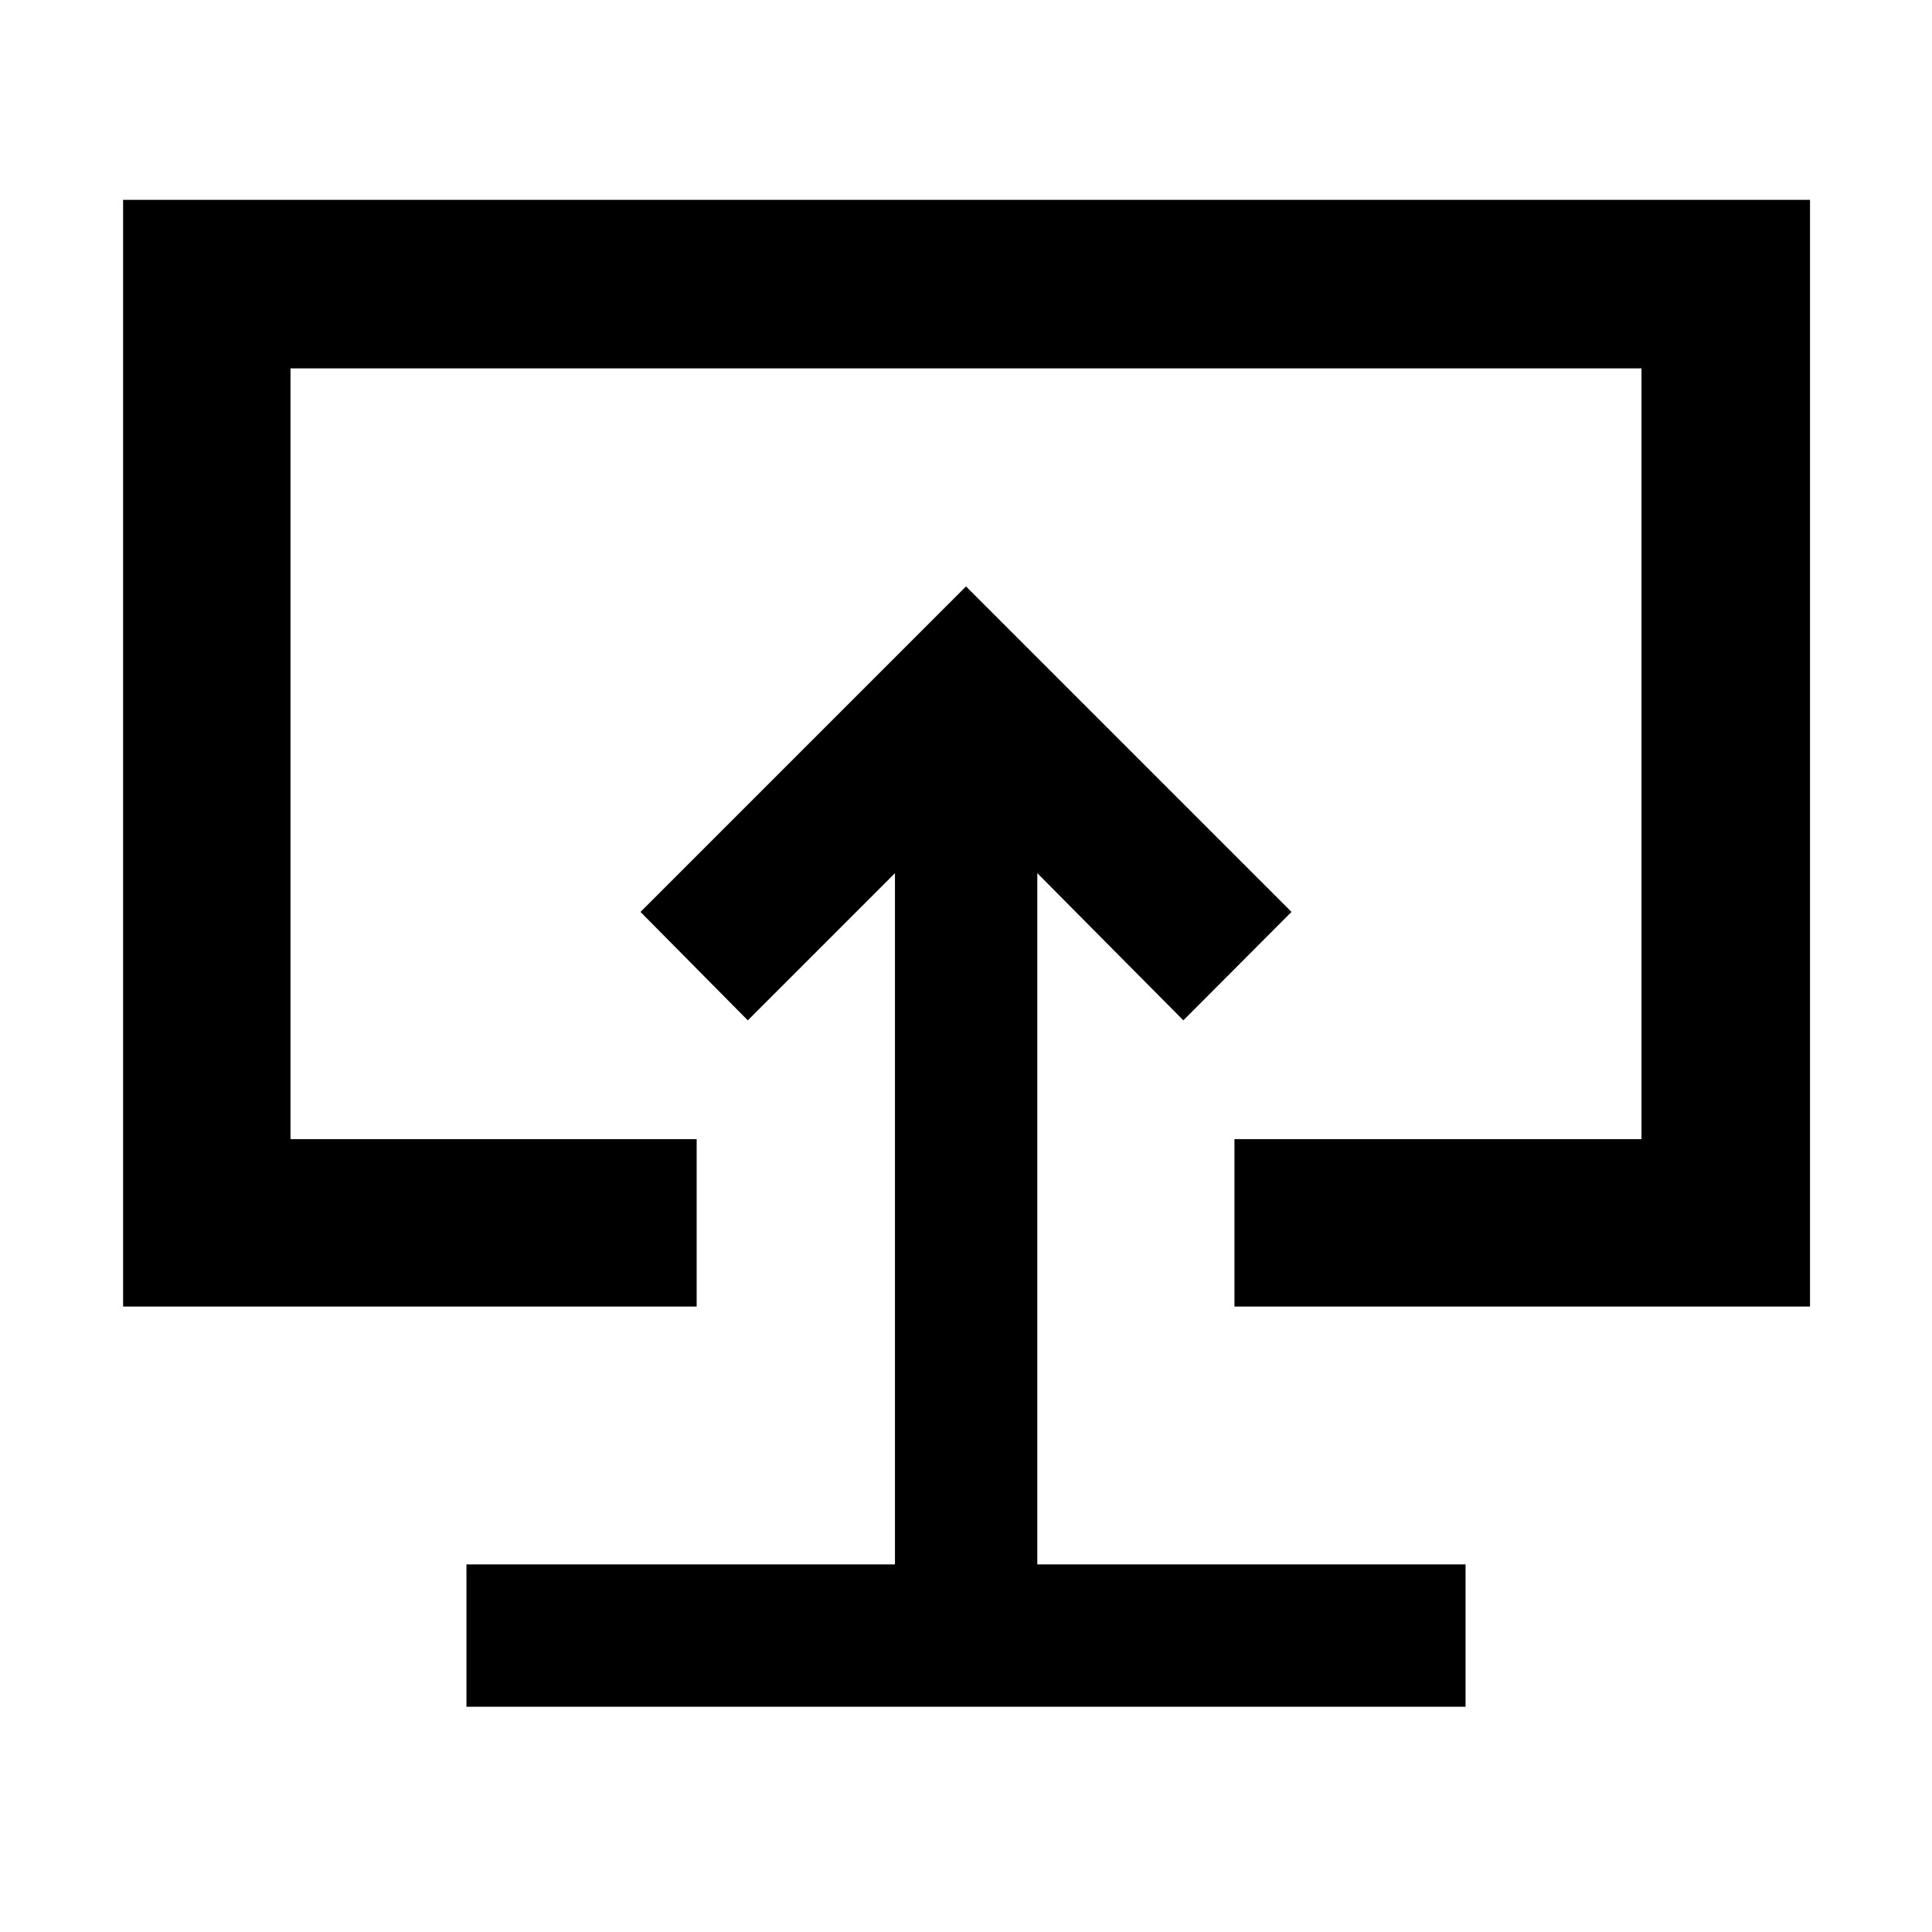 <svg xmlns="http://www.w3.org/2000/svg" height="48" viewBox="0 -960 960 960" width="48"><path d="M231.78-111.91h496.44v-70.74H515.43v-343.48L588-453l53.74-53.87L480-668.61 318.26-506.87 371.57-453l73.13-73.13v343.48H231.78v70.74ZM480-480.3ZM61.17-310.78V-860.7h838.22v549.92h-286v-83.18h202.26v-383h-671.3v383h201.82v83.18h-285Z"/></svg>